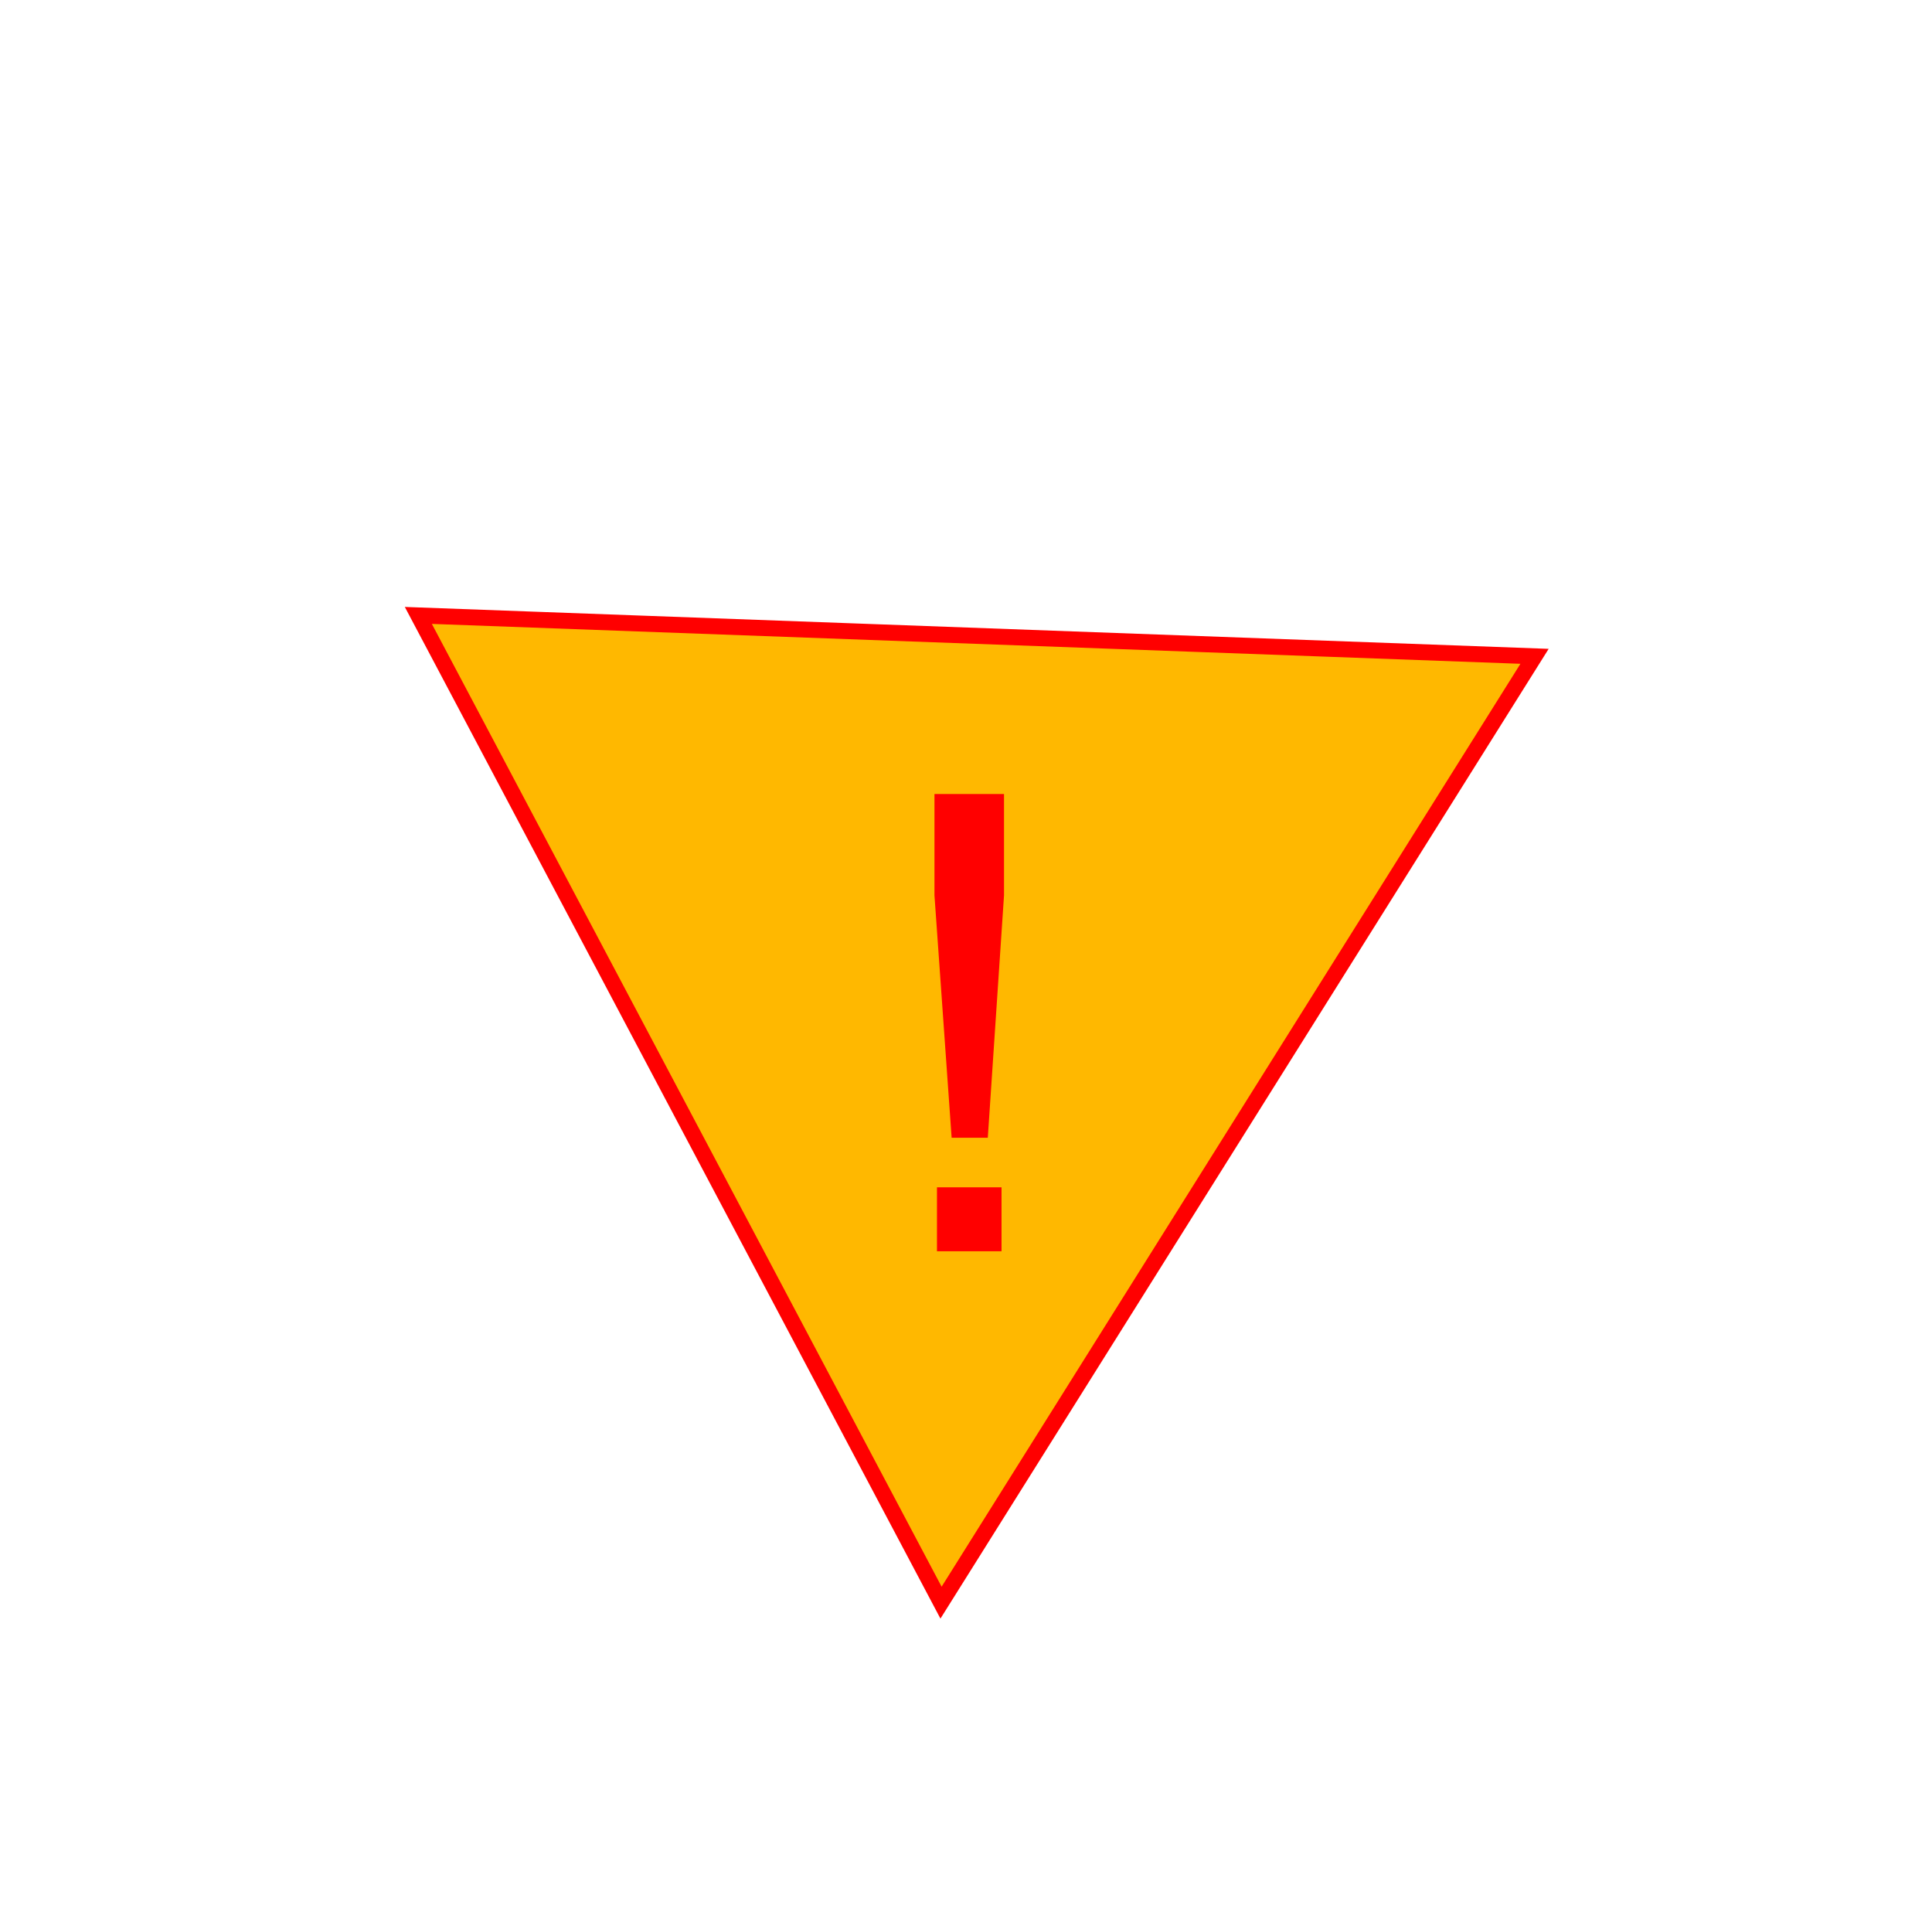 <svg width="121" height="120" viewBox="0 0 121 120" fill="none" xmlns="http://www.w3.org/2000/svg">
<path d="M26.2 38.539L96.108 41.1L58.936 100.361L26.2 38.539Z" fill="#FFB800" stroke="#FF0000" strokeWidth="4"/>
<path d="M59.6 71.248L58.525 56.072V49.724H62.881V56.072L61.865 71.248H59.6ZM58.682 78.357V74.353H62.725V78.357H58.682Z" fill="#FF0000"/>
</svg>
